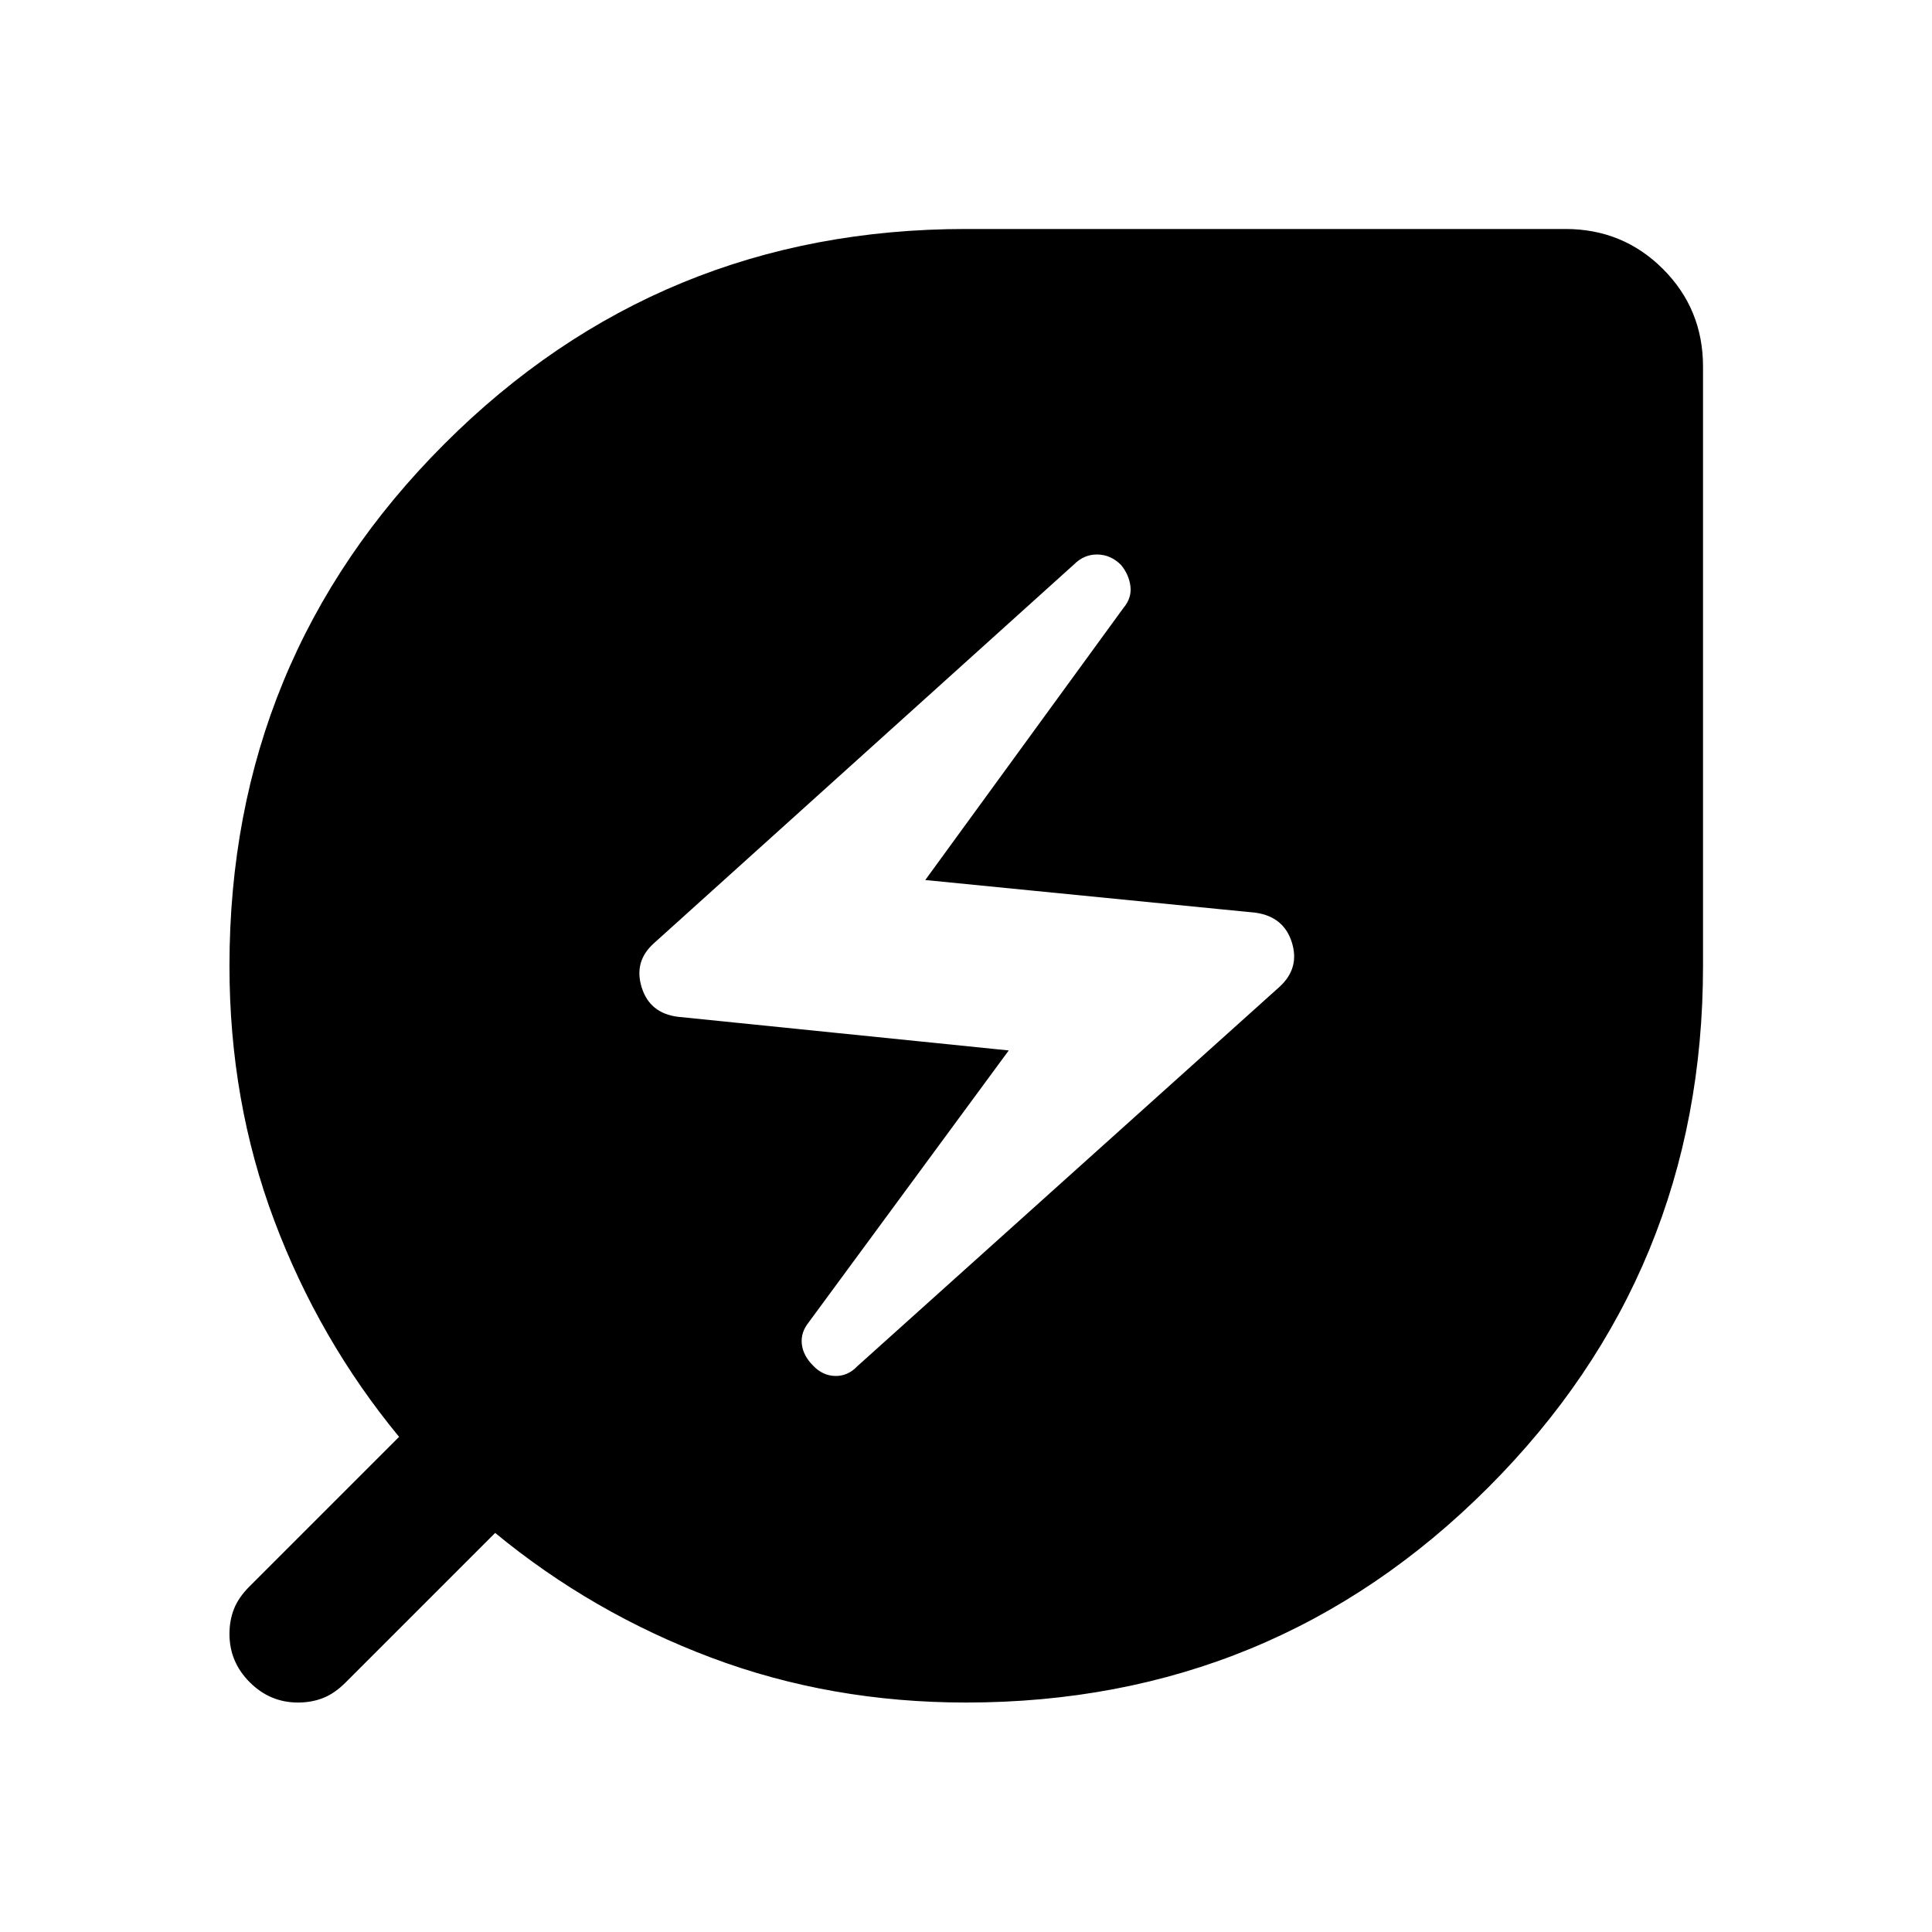 <svg xmlns="http://www.w3.org/2000/svg" height="48" viewBox="0 -960 960 960" width="48"><path d="m426.04-281.17 209.87-188.59q10-9.24 6-21.98t-18-14.74l-164.15-16.24 98.44-135.15q4.23-5 3.5-10.86-.74-5.86-4.74-10.62-5-5-11.62-5.12-6.62-.12-11.62 4.88L324.85-491.24q-10 9-6 21.86t18 14.62l164.39 16.72-99.44 135.15q-4 5-3.38 10.74.62 5.74 5.62 10.74 4.76 5 11 5.12 6.24.12 11-4.88ZM480-114.02q-67.24 0-126.48-22.26-59.24-22.26-107.48-62.02l-74.32 74.32q-5.48 5.48-11.2 7.72-5.72 2.24-12.43 2.24-13.92 0-23.99-10.08-10.08-10.07-10.08-23.99 0-6.71 2.24-12.43t7.72-11.2l74.32-74.32q-39.76-48.24-62.02-107.48-22.26-59.24-22.26-126.48 0-152.63 106.8-259.42Q327.61-846.22 480-846.22h297.85q28.58 0 48.48 19.89 19.89 19.9 19.89 48.48V-480q0 152.39-106.8 259.18Q632.63-114.02 480-114.02Z"/></svg>